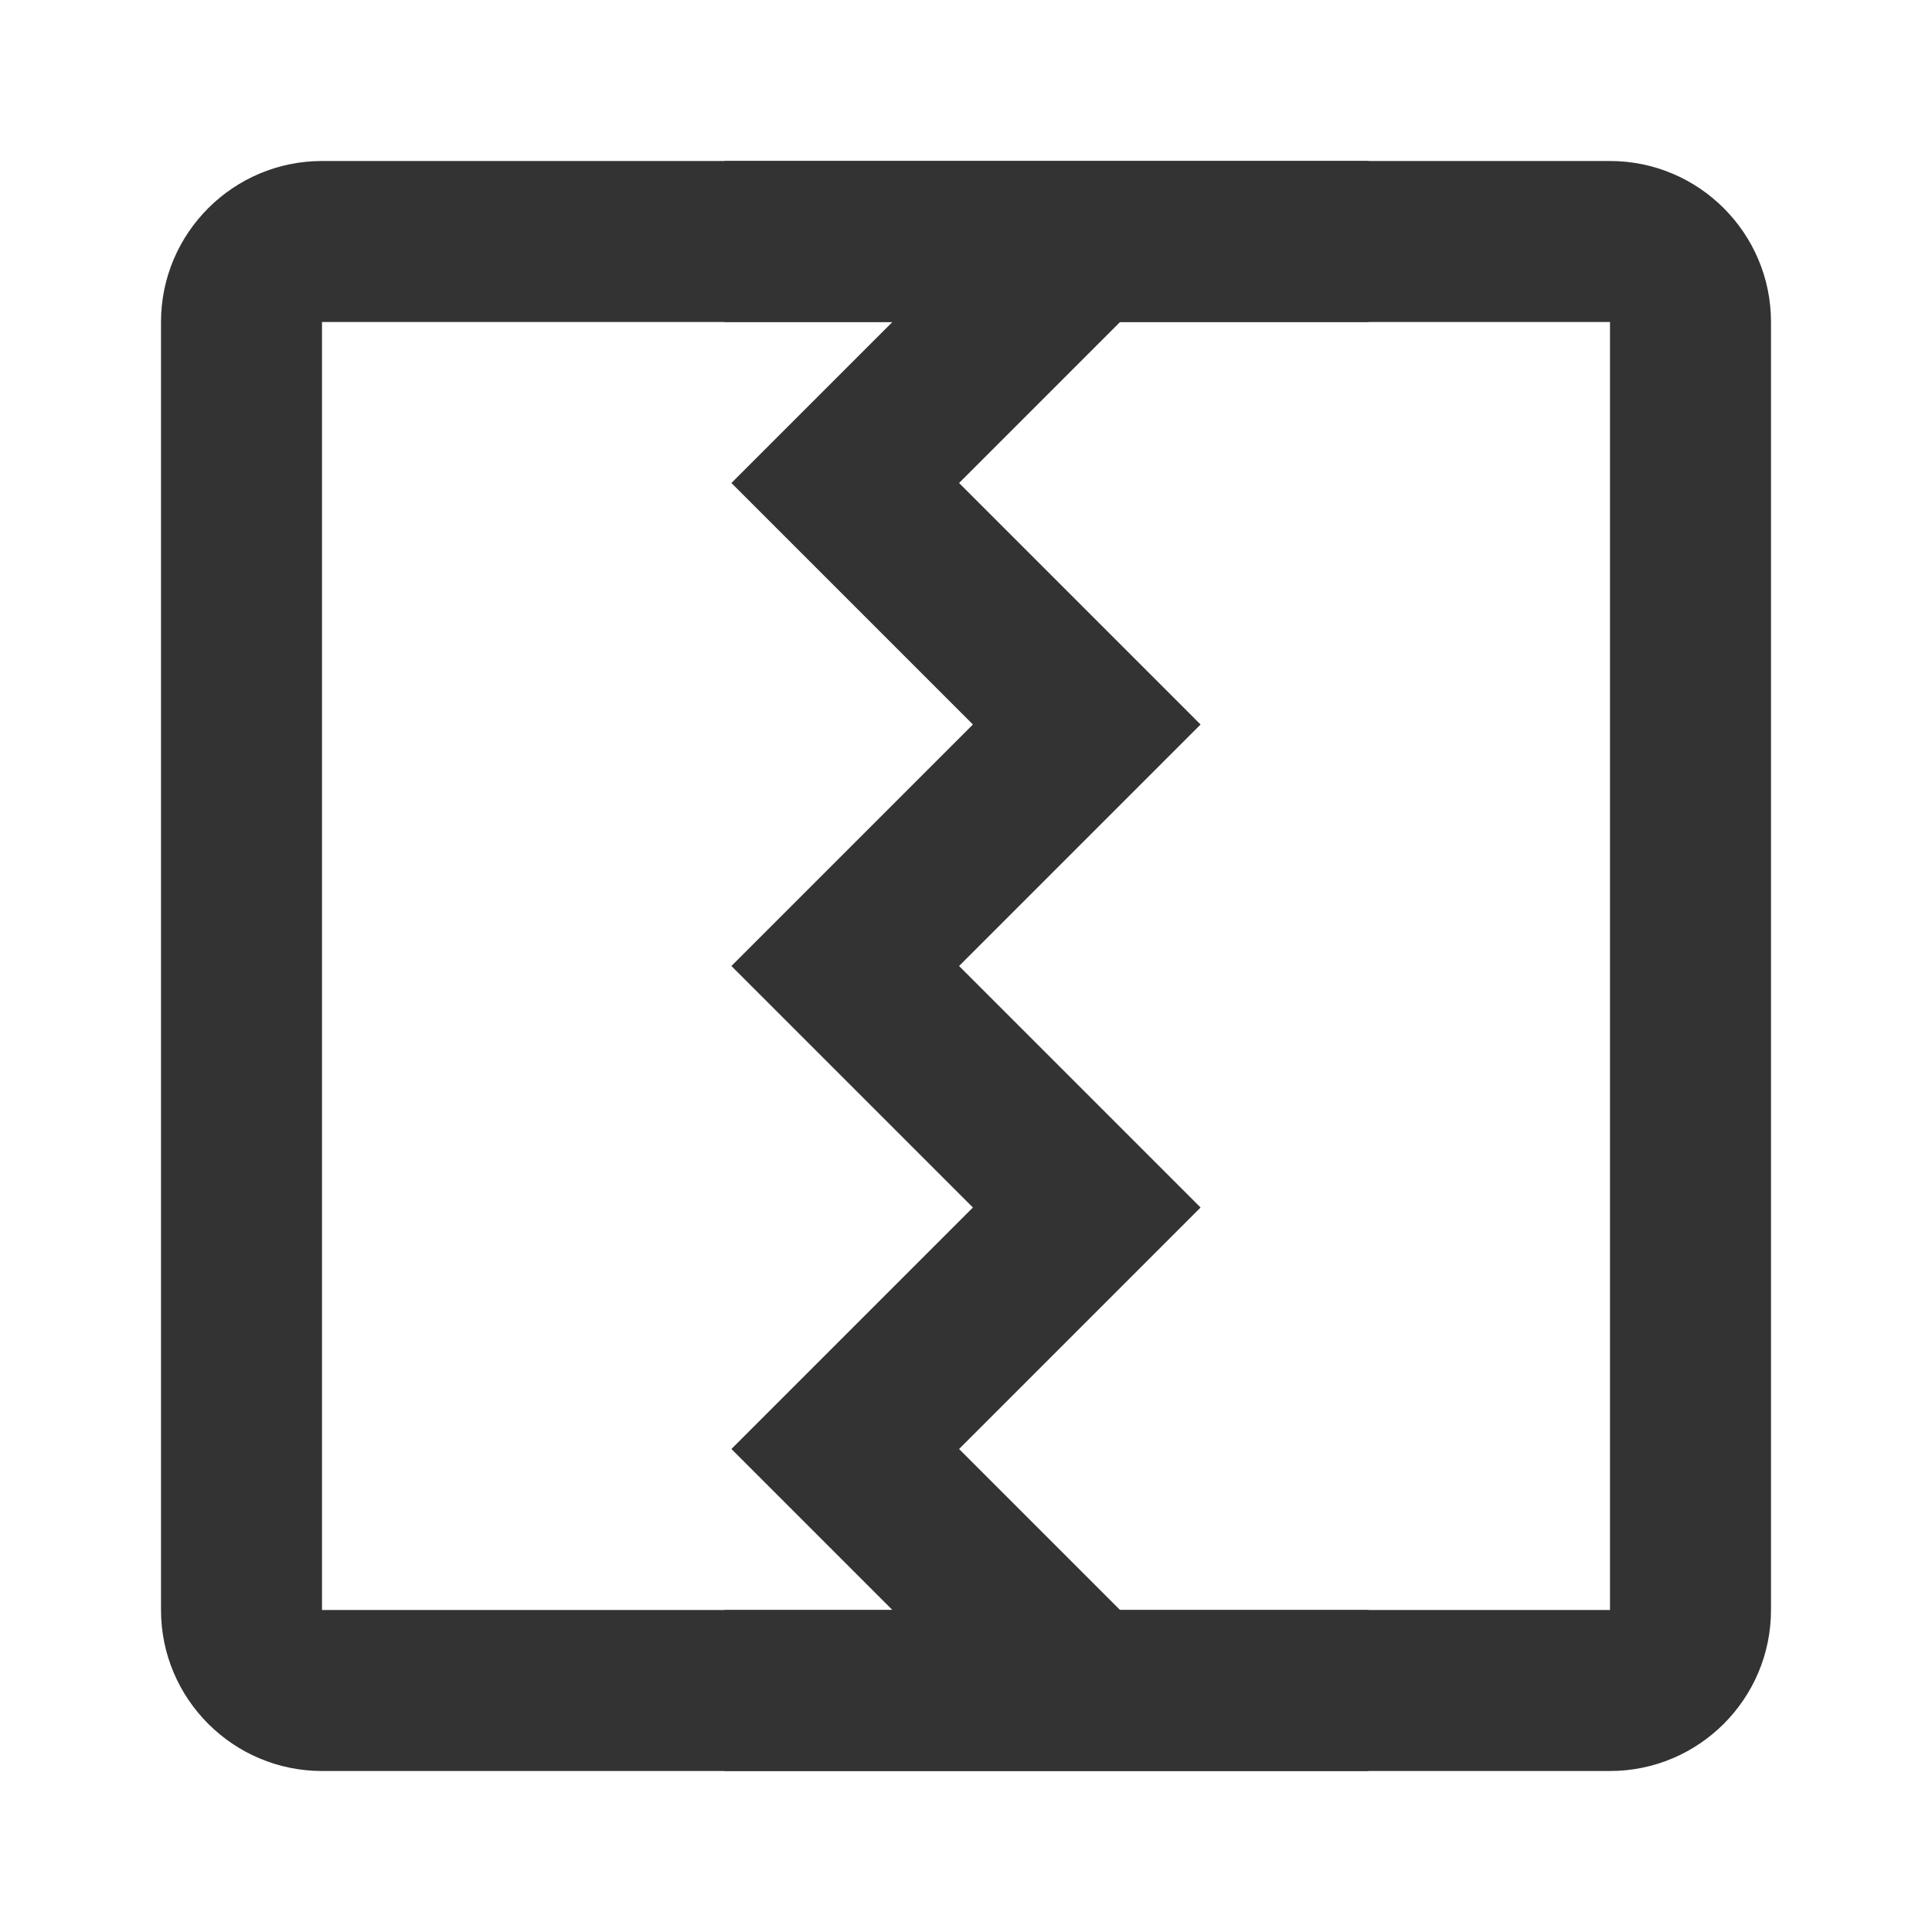 <?xml version="1.0" encoding="iso-8859-1"?>
<svg version="1.1" id="&#x56FE;&#x5C42;_1" xmlns="http://www.w3.org/2000/svg" xmlns:xlink="http://www.w3.org/1999/xlink" x="0px"
	 y="0px" viewBox="0 0 24 24" style="enable-background:new 0 0 24 24;" xml:space="preserve">
<path style="fill:#333333;" d="M20,22H4c-1.103,0-2-0.897-2-2V4c0-1.103,0.897-2,2-2h16c1.103,0,2,0.897,2,2v16
	C22,21.103,21.103,22,20,22z M4,4v16h16V4H4z"/>
<polygon style="fill:#333333;" points="12.793,21.707 9.086,18 12.086,15 9.086,12 12.086,9 9.086,6 12.793,2.293 14.207,3.707 
	11.914,6 14.914,9 11.914,12 14.914,15 11.914,18 14.207,20.293 "/>
<rect x="9" y="2" style="fill:#333333;" width="8" height="2"/>
<rect x="9" y="20" style="fill:#333333;" width="8" height="2"/>
</svg>






